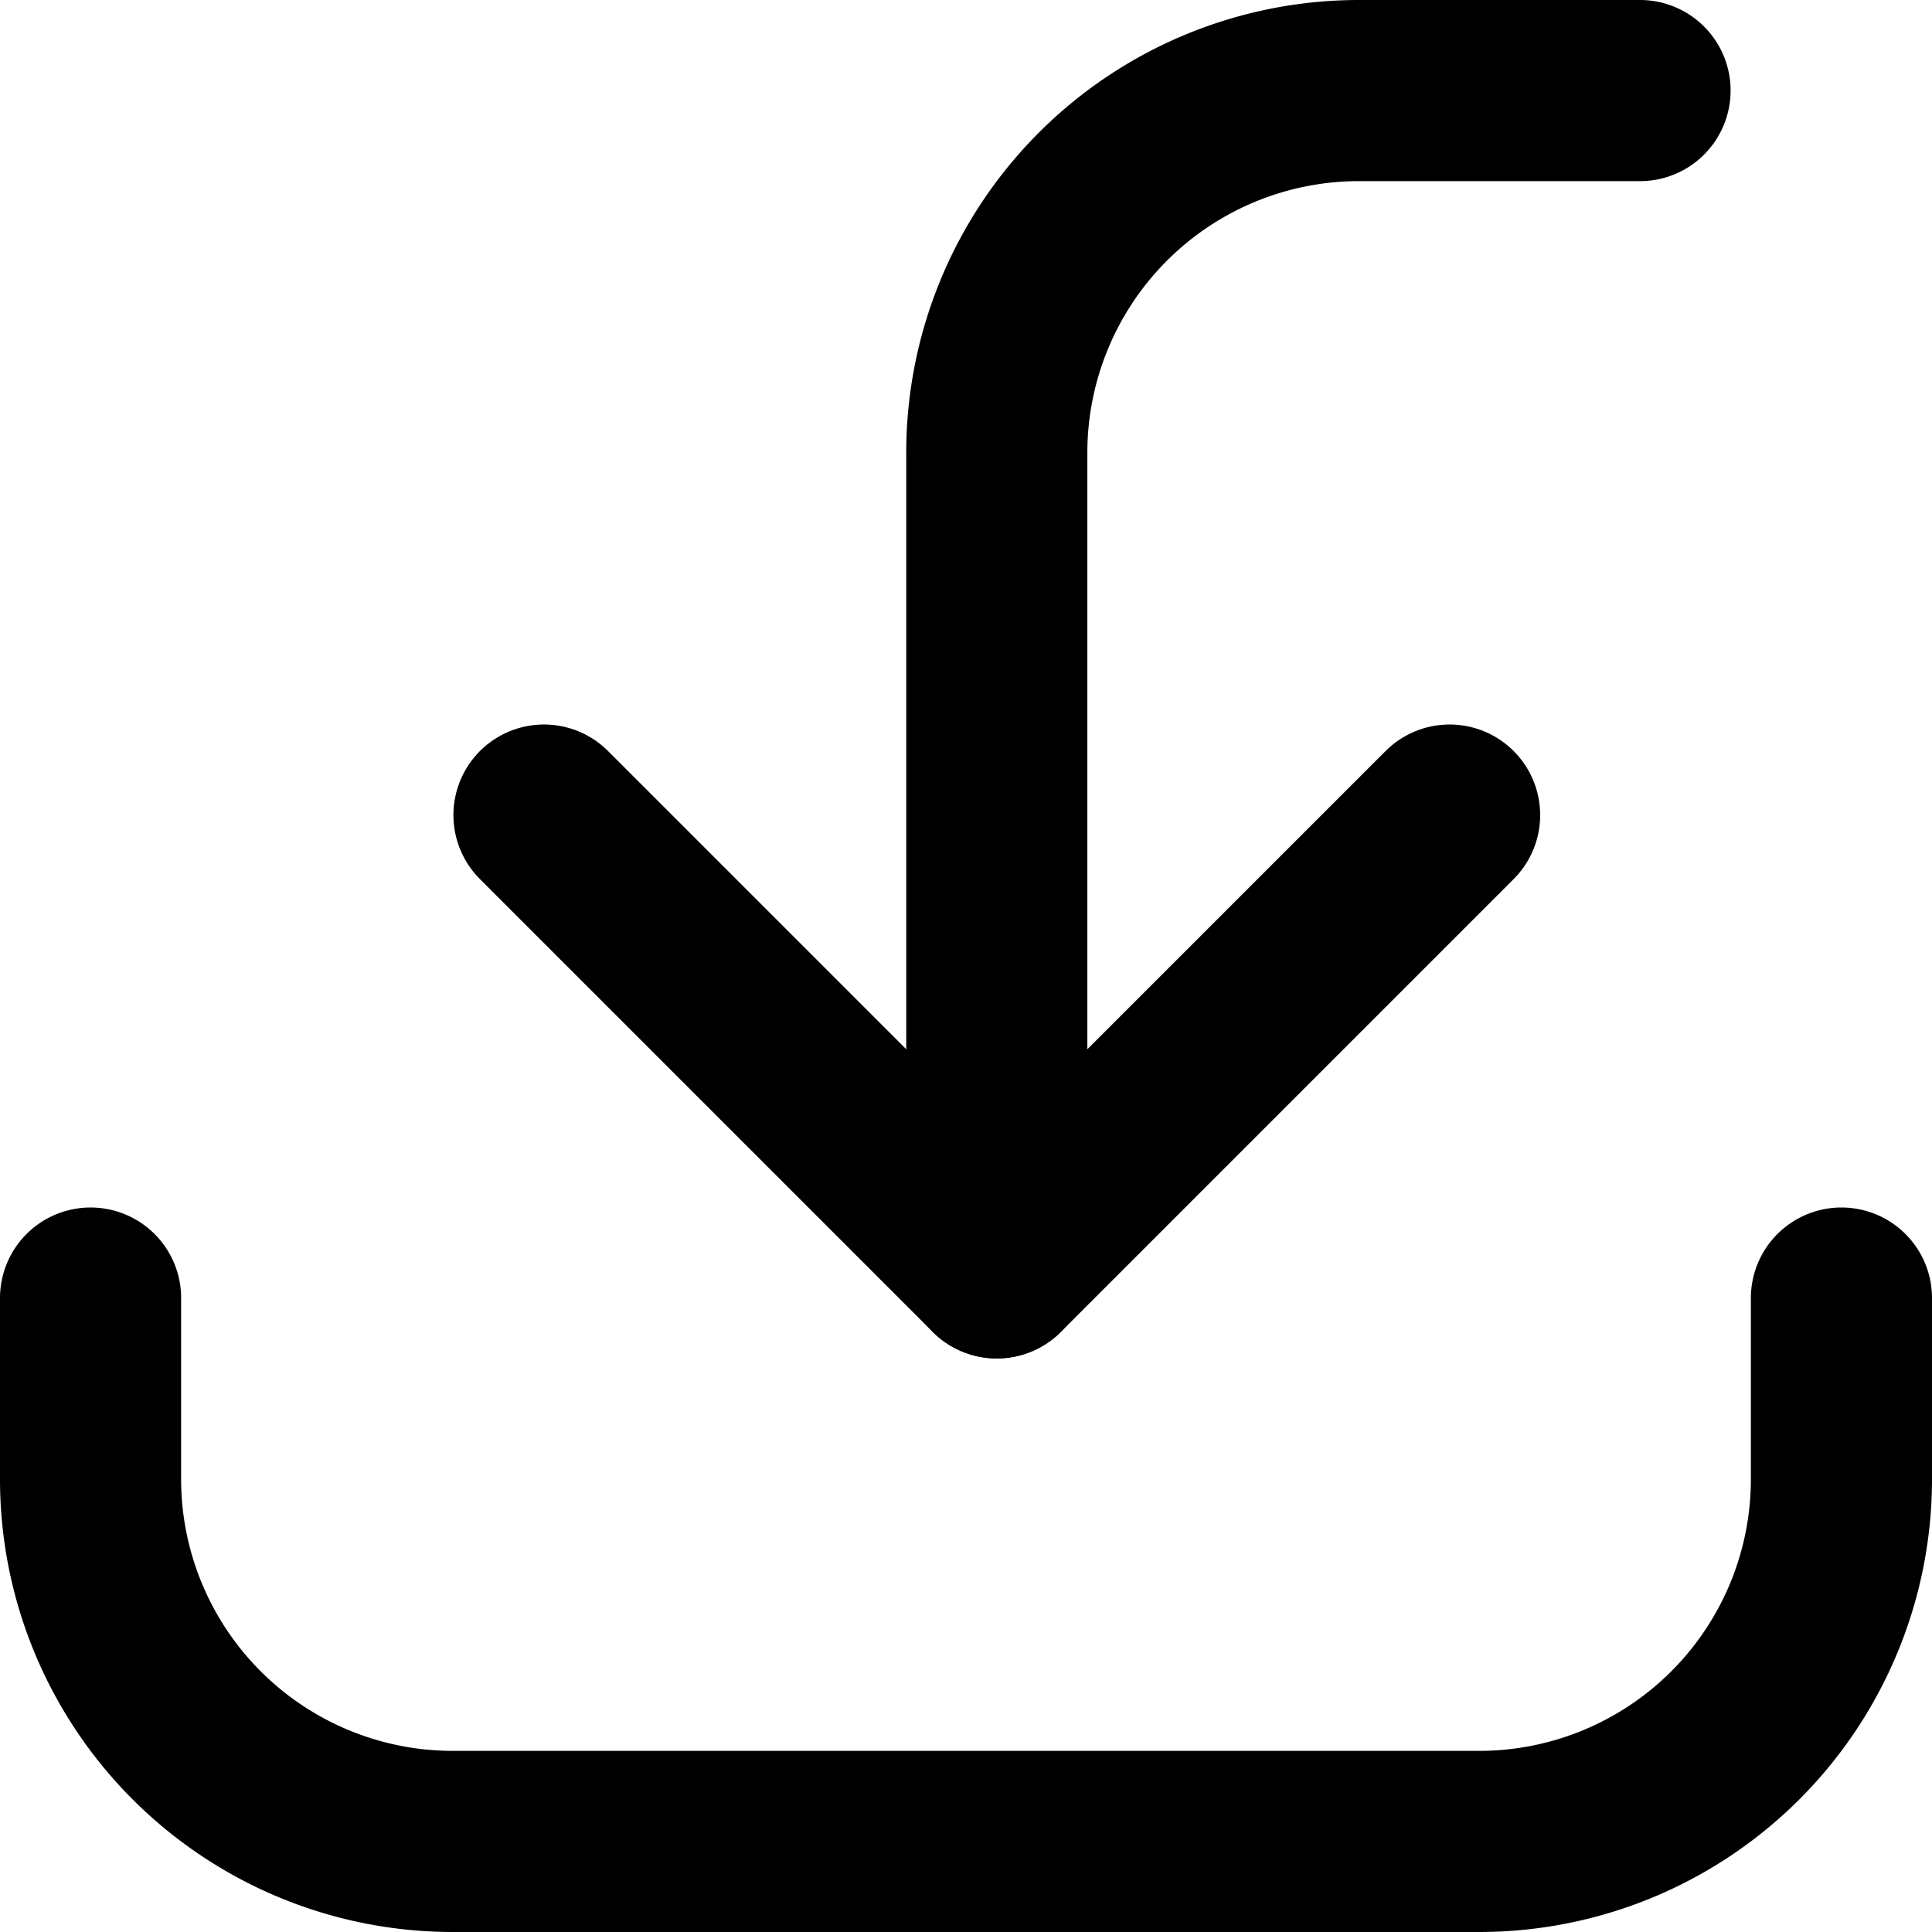 <svg version="1.1" id="Layer_1" xmlns="http://www.w3.org/2000/svg" x="0" y="0" viewBox="0 0 16 16" xml:space="preserve"><g id="Group_270" transform="translate(-1182.251 -795.25)"><g id="Interface-Essential_Synchronize_synchronize-arrows-square-1" transform="translate(1182.756 795)"><g id="Group_604"><g id="synchronize-arrows-square-1" fill="none" stroke="currentColor" stroke-width="1.5" stroke-linecap="round" stroke-linejoin="round"><path vector-effect="non-scaling-stroke" id="Shape_2579" d="M13.077 1H10.75a3 3 0 00-3 3v6.75"/><path vector-effect="non-scaling-stroke" id="Shape_2581" d="M11.5 7l-3.75 3.75L4 7"/></g></g></g><g id="upload-bottom" transform="translate(1174.25 790.25)"><path vector-effect="non-scaling-stroke" id="Path_393" d="M23.251 15.75v1.5a3 3 0 01-3 3h-8.5a3 3 0 01-3-3v-1.5" fill="none" stroke="currentColor" stroke-width="1.5" stroke-linecap="round" stroke-linejoin="round"/></g></g></svg>
